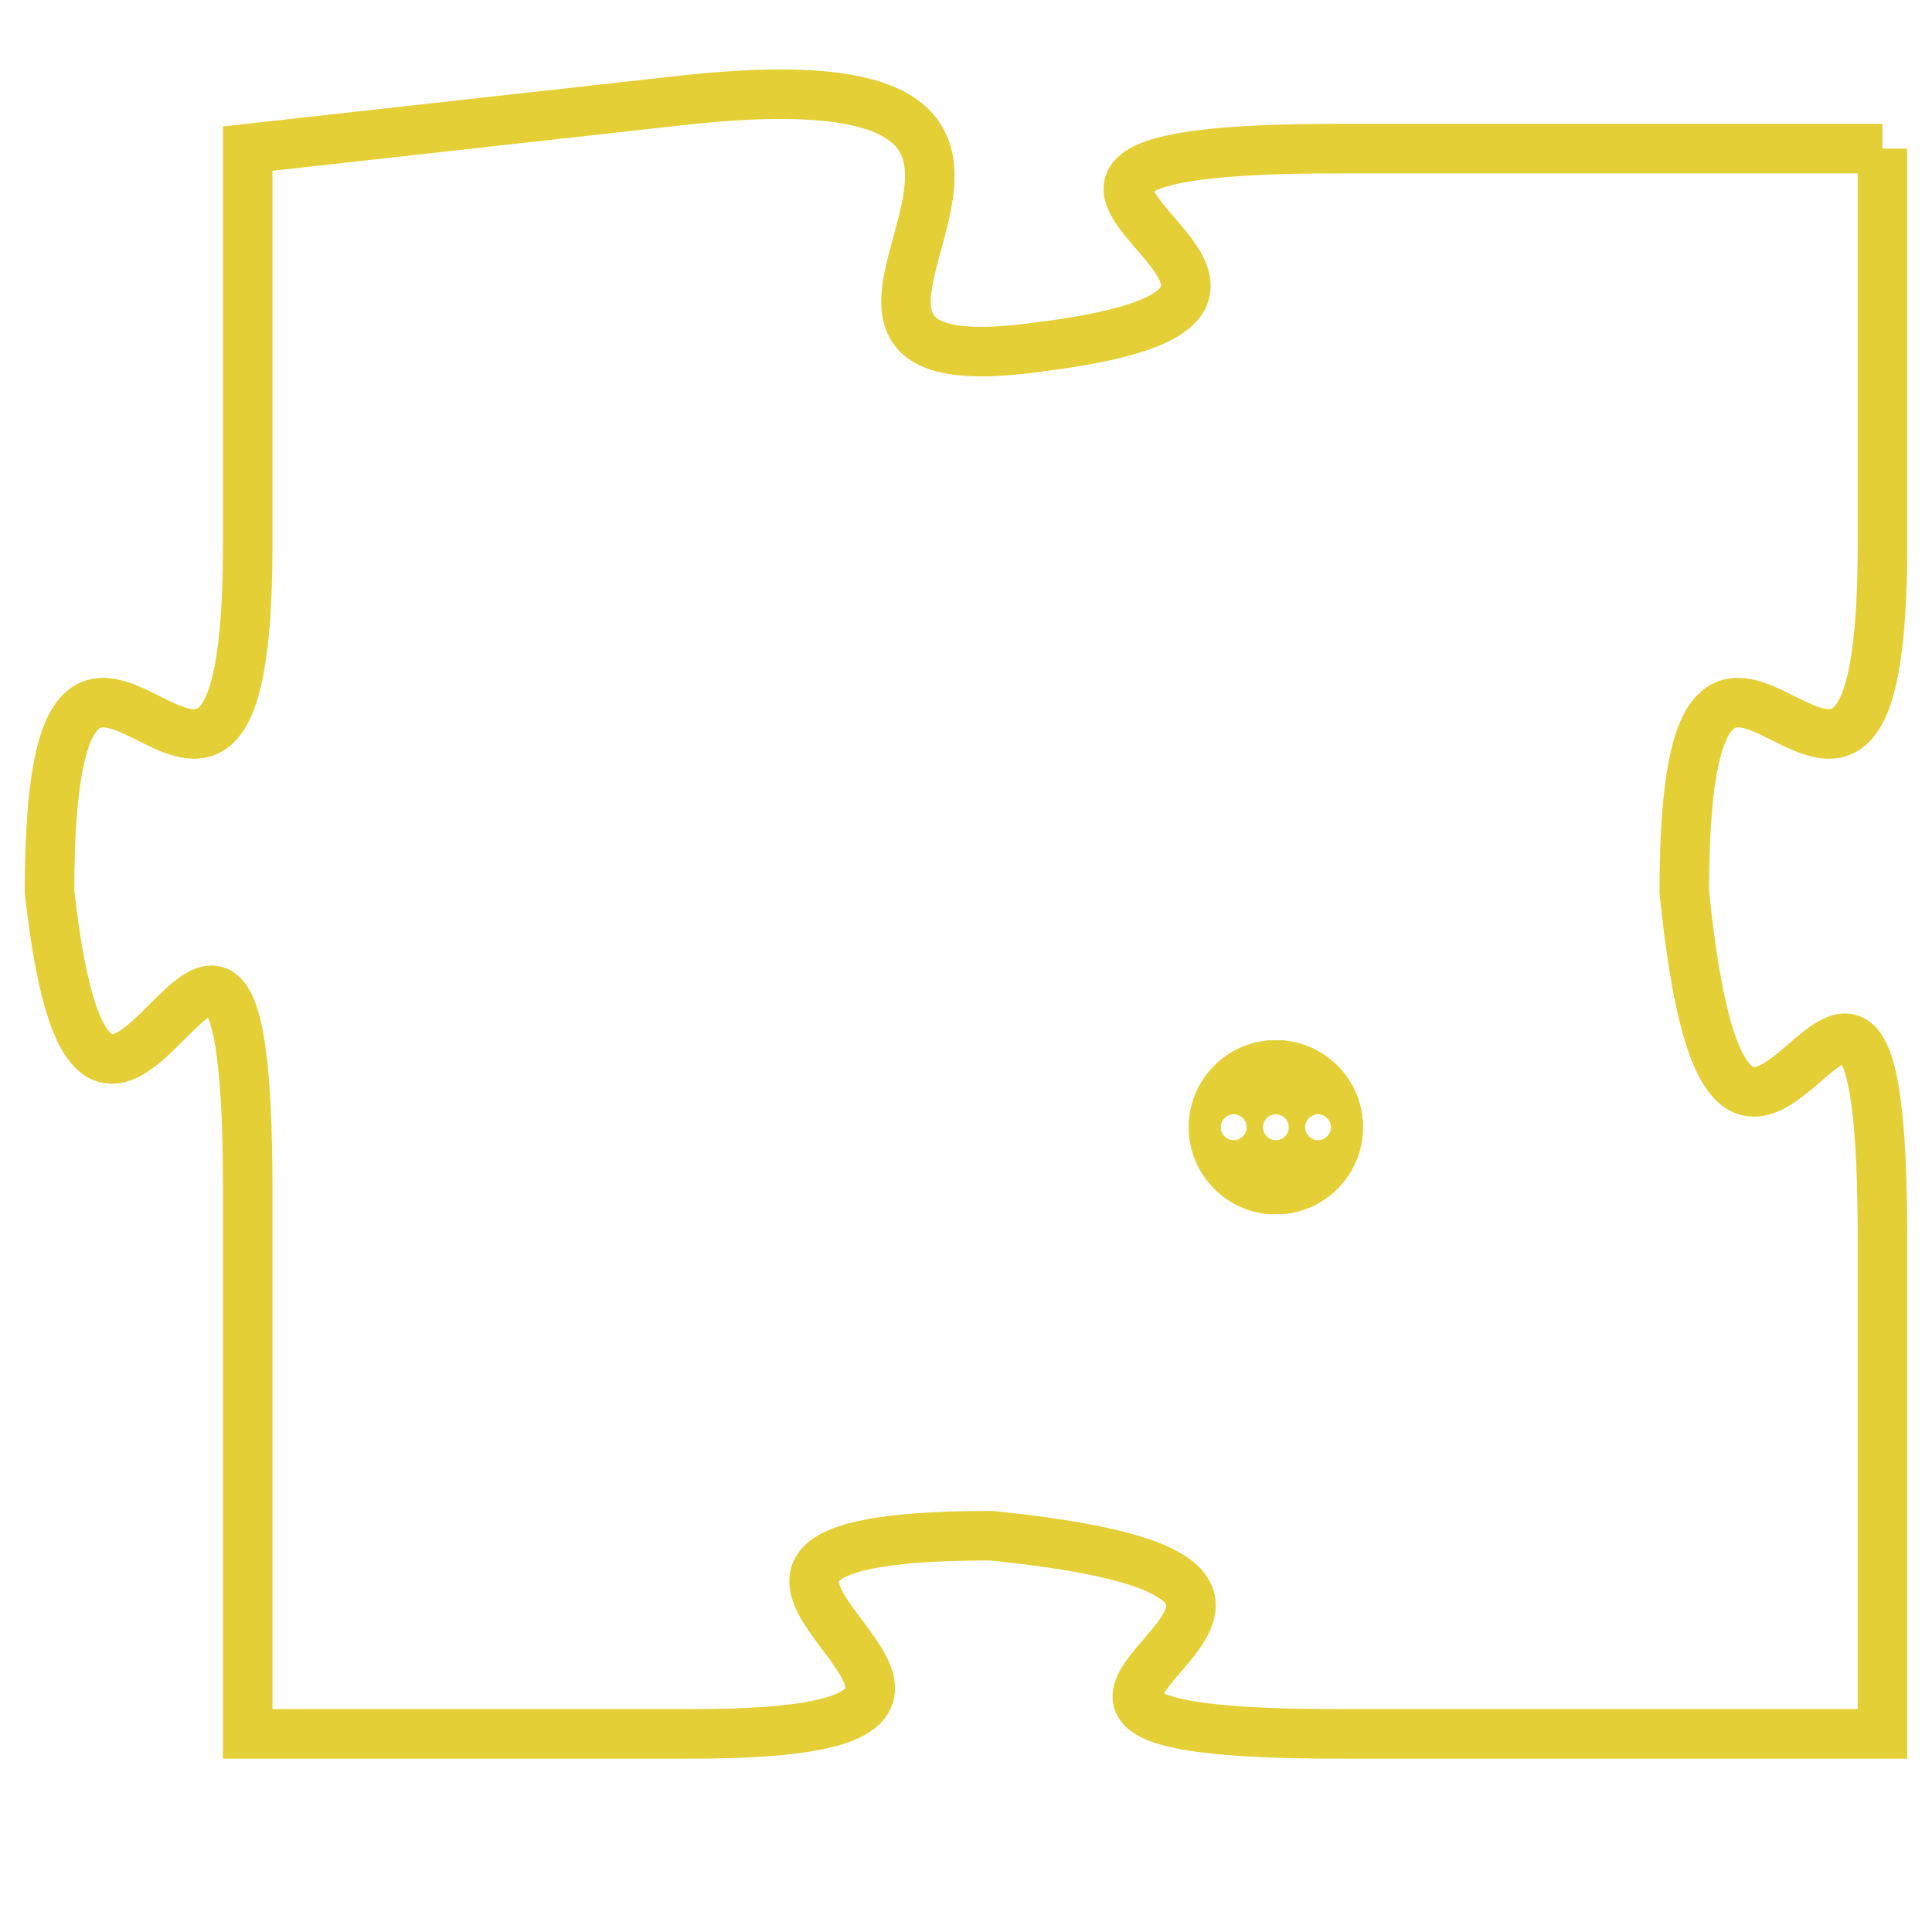 <svg version="1.1" xmlns="http://www.w3.org/2000/svg" xmlns:xlink="http://www.w3.org/1999/xlink" fill="transparent" x="0" y="0" width="350" height="350" preserveAspectRatio="xMinYMin slice"><style type="text/css">.links{fill:transparent;stroke: #E4CF37;}.links:hover{fill:#63D272; opacity:0.4;}</style><defs><g id="allt"><path id="t7607" d="M2244,1856 L2233,1856 C2223,1856 2235,1859 2227,1860 C2220,1861 2230,1854 2220,1855 L2211,1856 2211,1856 L2211,1864 C2211,1873 2207,1862 2207,1871 C2208,1880 2211,1867 2211,1877 L2211,1888 2211,1888 L2220,1888 C2229,1888 2217,1884 2226,1884 C2236,1885 2223,1888 2233,1888 L2244,1888 2244,1888 L2244,1878 C2244,1868 2241,1881 2240,1871 C2240,1862 2244,1873 2244,1864 L2244,1856"/></g><clipPath id="c" clipRule="evenodd" fill="transparent"><use href="#t7607"/></clipPath></defs><svg viewBox="2206 1853 39 36" preserveAspectRatio="xMinYMin meet"><svg width="4380" height="2430"><g><image crossorigin="anonymous" x="0" y="0" href="https://nftpuzzle.license-token.com/assets/completepuzzle.svg" width="100%" height="100%" /><g class="links"><use href="#t7607"/></g></g></svg><svg x="2230" y="1874" height="9%" width="9%" viewBox="0 0 330 330"><g><a xlink:href="https://nftpuzzle.license-token.com/" class="links"><title>See the most innovative NFT based token software licensing project</title><path fill="#E4CF37" id="more" d="M165,0C74.019,0,0,74.019,0,165s74.019,165,165,165s165-74.019,165-165S255.981,0,165,0z M85,190 c-13.785,0-25-11.215-25-25s11.215-25,25-25s25,11.215,25,25S98.785,190,85,190z M165,190c-13.785,0-25-11.215-25-25 s11.215-25,25-25s25,11.215,25,25S178.785,190,165,190z M245,190c-13.785,0-25-11.215-25-25s11.215-25,25-25 c13.785,0,25,11.215,25,25S258.785,190,245,190z"></path></a></g></svg></svg></svg>